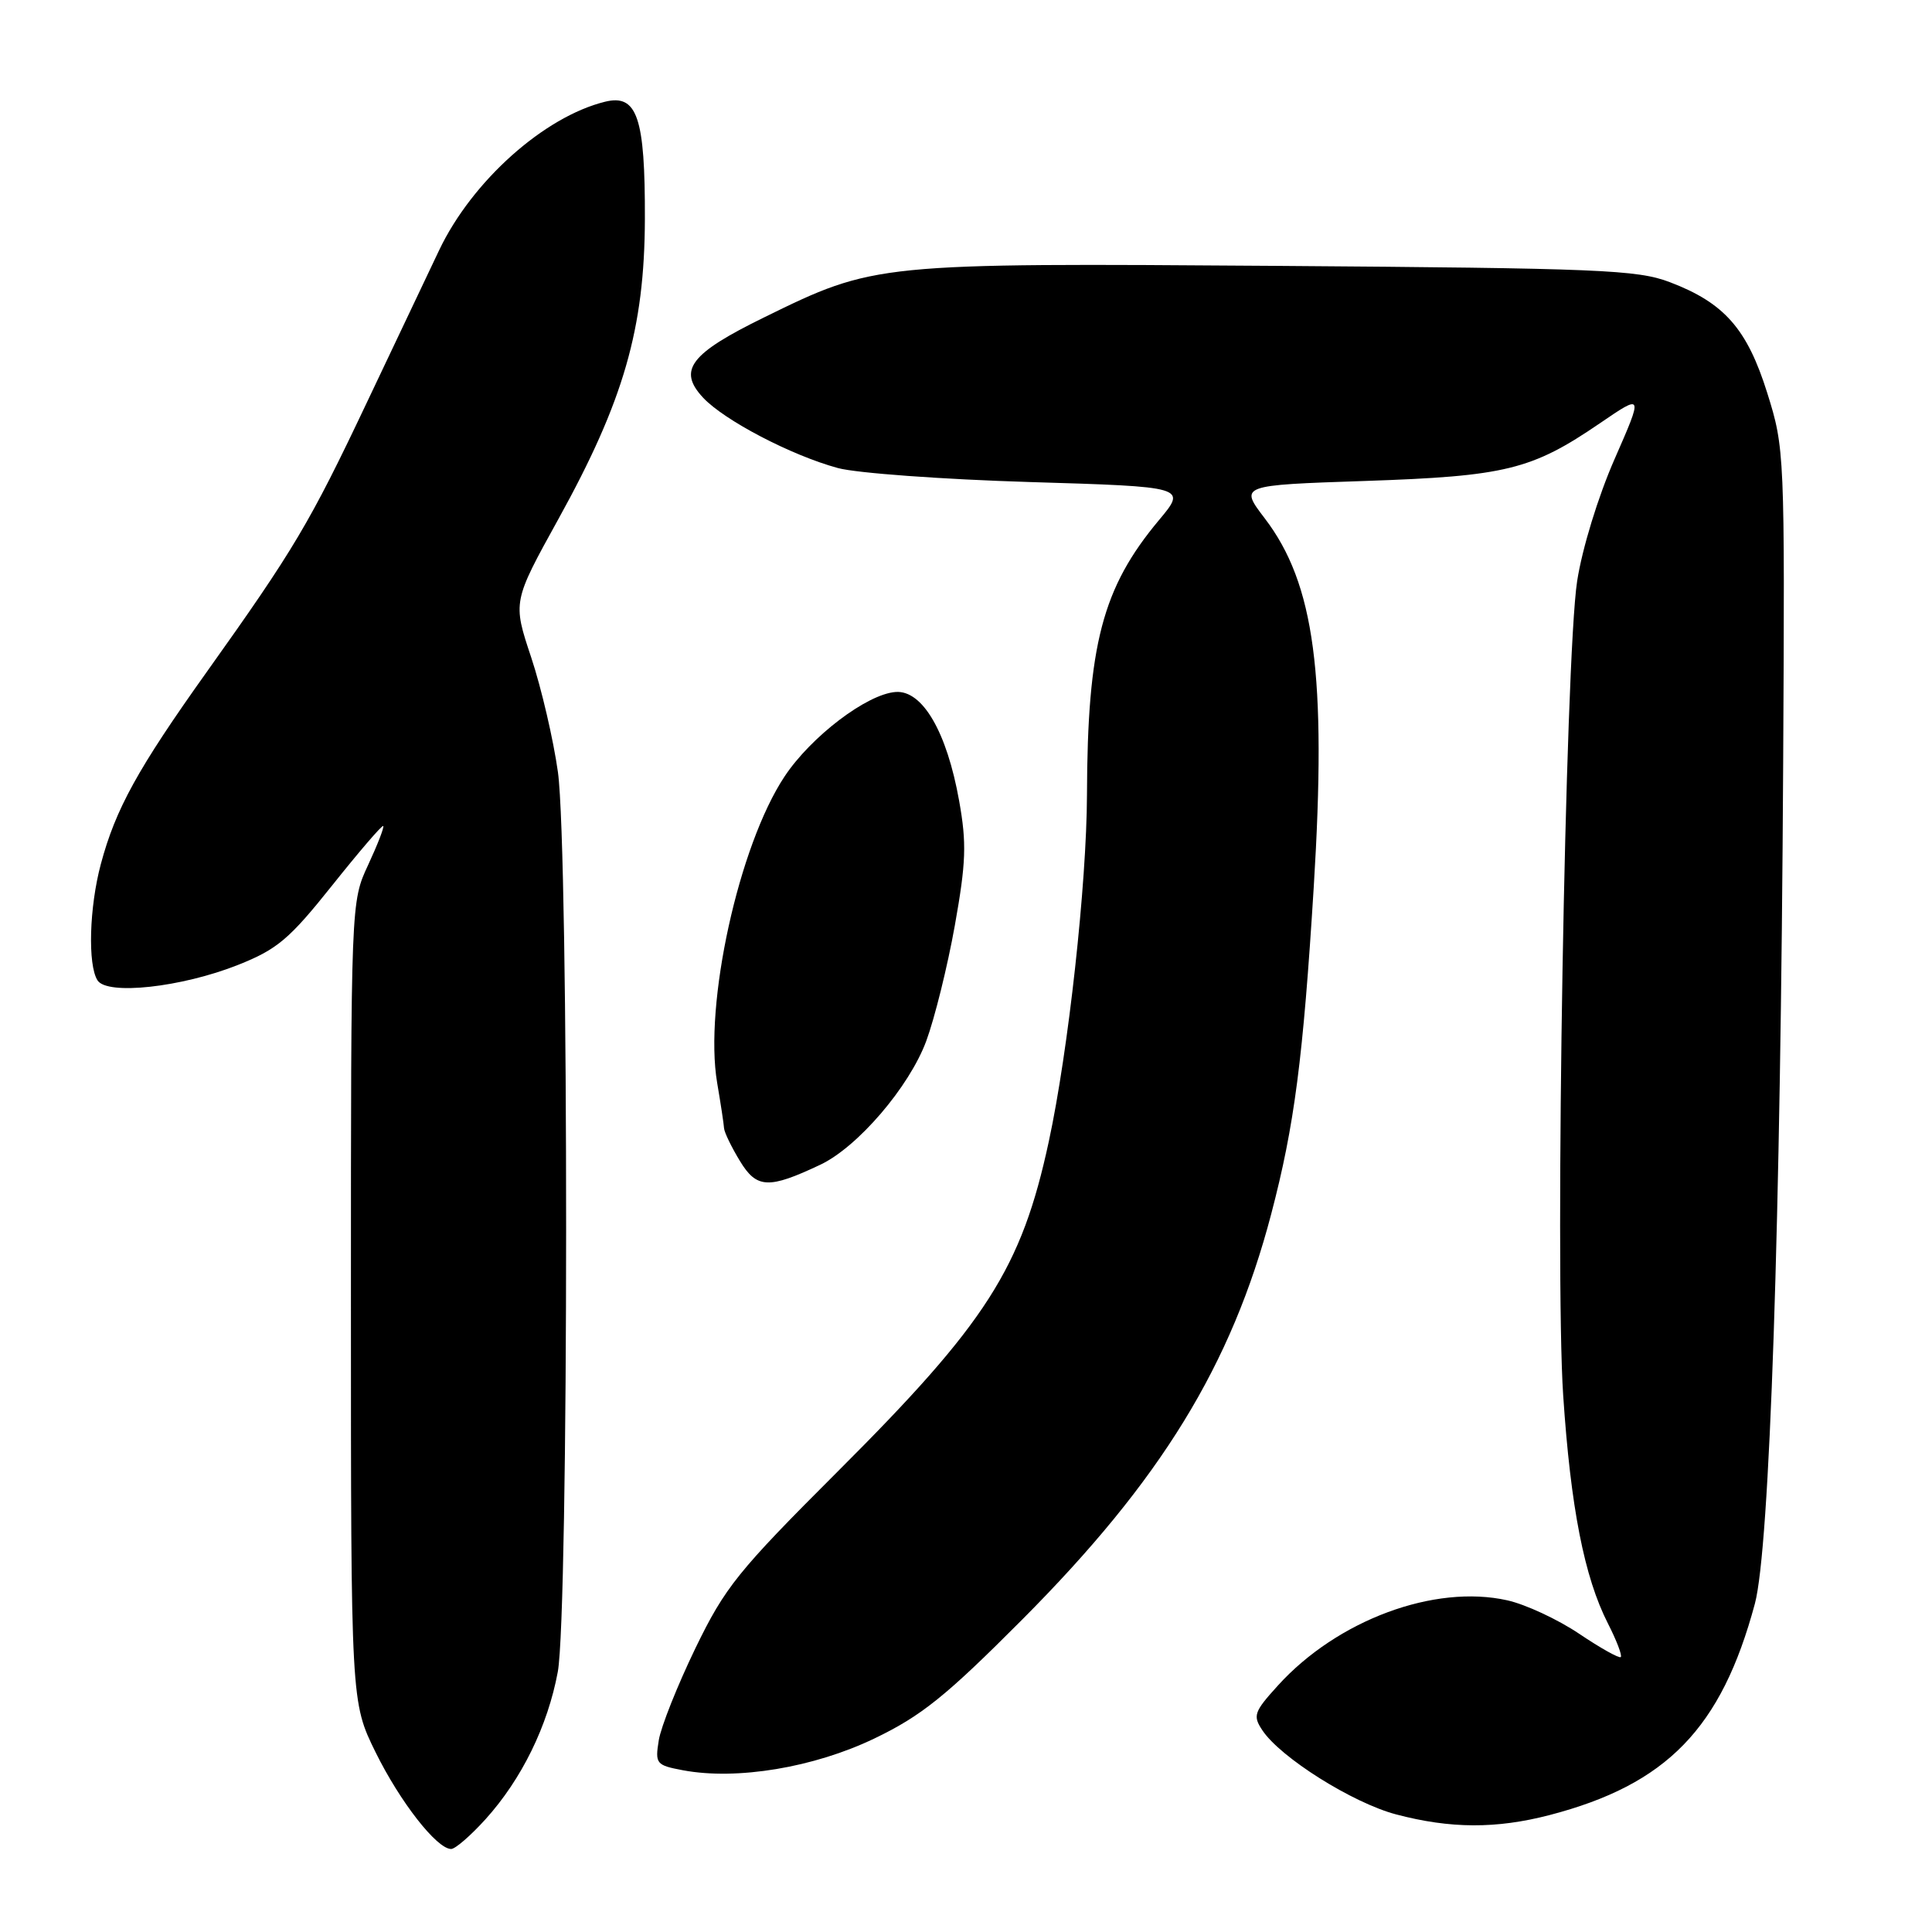 <?xml version="1.0" encoding="UTF-8" standalone="no"?>
<!DOCTYPE svg PUBLIC "-//W3C//DTD SVG 1.1//EN" "http://www.w3.org/Graphics/SVG/1.1/DTD/svg11.dtd" >
<svg xmlns="http://www.w3.org/2000/svg" xmlns:xlink="http://www.w3.org/1999/xlink" version="1.1" viewBox="0 0 256 256">
 <g >
 <path fill="currentColor"
d=" M 64.35 241.04 C 69.13 235.74 72.58 228.70 73.91 221.53 C 75.37 213.61 75.39 112.97 73.93 102.32 C 73.33 98.02 71.74 91.18 70.39 87.12 C 67.93 79.74 67.93 79.74 74.00 68.76 C 82.65 53.12 85.41 43.54 85.45 29.00 C 85.49 15.55 84.43 12.43 80.17 13.48 C 72.09 15.47 62.56 23.99 58.20 33.13 C 56.53 36.63 52.18 45.79 48.54 53.48 C 41.05 69.29 38.93 72.85 27.42 89.00 C 18.24 101.88 15.31 107.20 13.36 114.50 C 11.83 120.22 11.61 127.84 12.92 129.90 C 14.19 131.91 24.05 130.83 31.53 127.86 C 36.74 125.79 38.32 124.46 44.00 117.34 C 47.58 112.85 50.62 109.30 50.78 109.45 C 50.93 109.60 50.03 111.92 48.78 114.61 C 46.50 119.50 46.50 119.50 46.50 172.52 C 46.50 225.54 46.50 225.54 49.77 232.19 C 53.01 238.76 57.88 245.00 59.78 245.00 C 60.33 245.00 62.38 243.22 64.35 241.04 Z  M 205.31 240.51 C 220.86 236.46 228.09 229.02 232.53 212.50 C 234.50 205.14 235.95 162.18 236.28 101.00 C 236.50 60.01 236.47 59.41 234.17 52.07 C 231.50 43.56 228.48 40.13 221.24 37.38 C 216.96 35.75 211.89 35.54 169.24 35.23 C 116.07 34.85 115.92 34.86 101.26 42.05 C 91.44 46.86 89.77 49.05 93.16 52.69 C 95.97 55.70 104.85 60.34 111.03 62.02 C 113.49 62.69 124.90 63.52 136.38 63.87 C 157.27 64.50 157.27 64.50 153.56 68.93 C 146.07 77.89 144.09 85.43 144.03 105.30 C 143.99 117.15 141.56 139.29 138.97 151.26 C 135.35 168.06 130.74 175.27 110.98 195.00 C 97.75 208.22 96.08 210.29 92.14 218.41 C 89.77 223.32 87.58 228.80 87.29 230.60 C 86.79 233.71 86.94 233.90 90.50 234.57 C 97.64 235.91 107.85 234.21 115.86 230.36 C 122.10 227.36 125.33 224.76 135.42 214.63 C 153.82 196.16 163.18 180.91 168.44 160.87 C 171.52 149.15 172.67 140.27 174.08 117.50 C 175.81 89.46 174.20 77.35 167.59 68.69 C 164.23 64.29 164.23 64.29 180.87 63.73 C 199.52 63.10 202.95 62.26 212.00 56.08 C 217.74 52.16 217.74 52.16 213.94 60.83 C 211.76 65.79 209.64 72.71 208.98 77.00 C 207.40 87.23 206.01 168.19 207.13 184.89 C 208.12 199.75 209.93 208.99 213.06 215.12 C 214.20 217.36 214.97 219.36 214.76 219.57 C 214.56 219.77 212.08 218.39 209.26 216.49 C 206.44 214.59 202.15 212.59 199.72 212.05 C 190.07 209.89 177.20 214.67 169.34 223.33 C 166.16 226.83 165.98 227.34 167.27 229.27 C 169.66 232.88 179.23 238.90 185.00 240.42 C 192.20 242.32 198.26 242.34 205.31 240.51 Z  M 108.70 154.33 C 113.65 151.99 120.48 144.02 122.73 137.95 C 123.84 134.95 125.55 128.06 126.52 122.63 C 128.01 114.27 128.10 111.75 127.09 106.11 C 125.46 96.97 122.23 91.44 118.69 91.69 C 114.87 91.96 107.46 97.60 103.95 102.90 C 97.89 112.04 93.26 133.11 95.03 143.50 C 95.50 146.25 95.91 148.95 95.94 149.50 C 95.98 150.05 96.93 152.01 98.05 153.85 C 100.27 157.50 101.85 157.57 108.70 154.33 Z "/>
</g>
</svg>